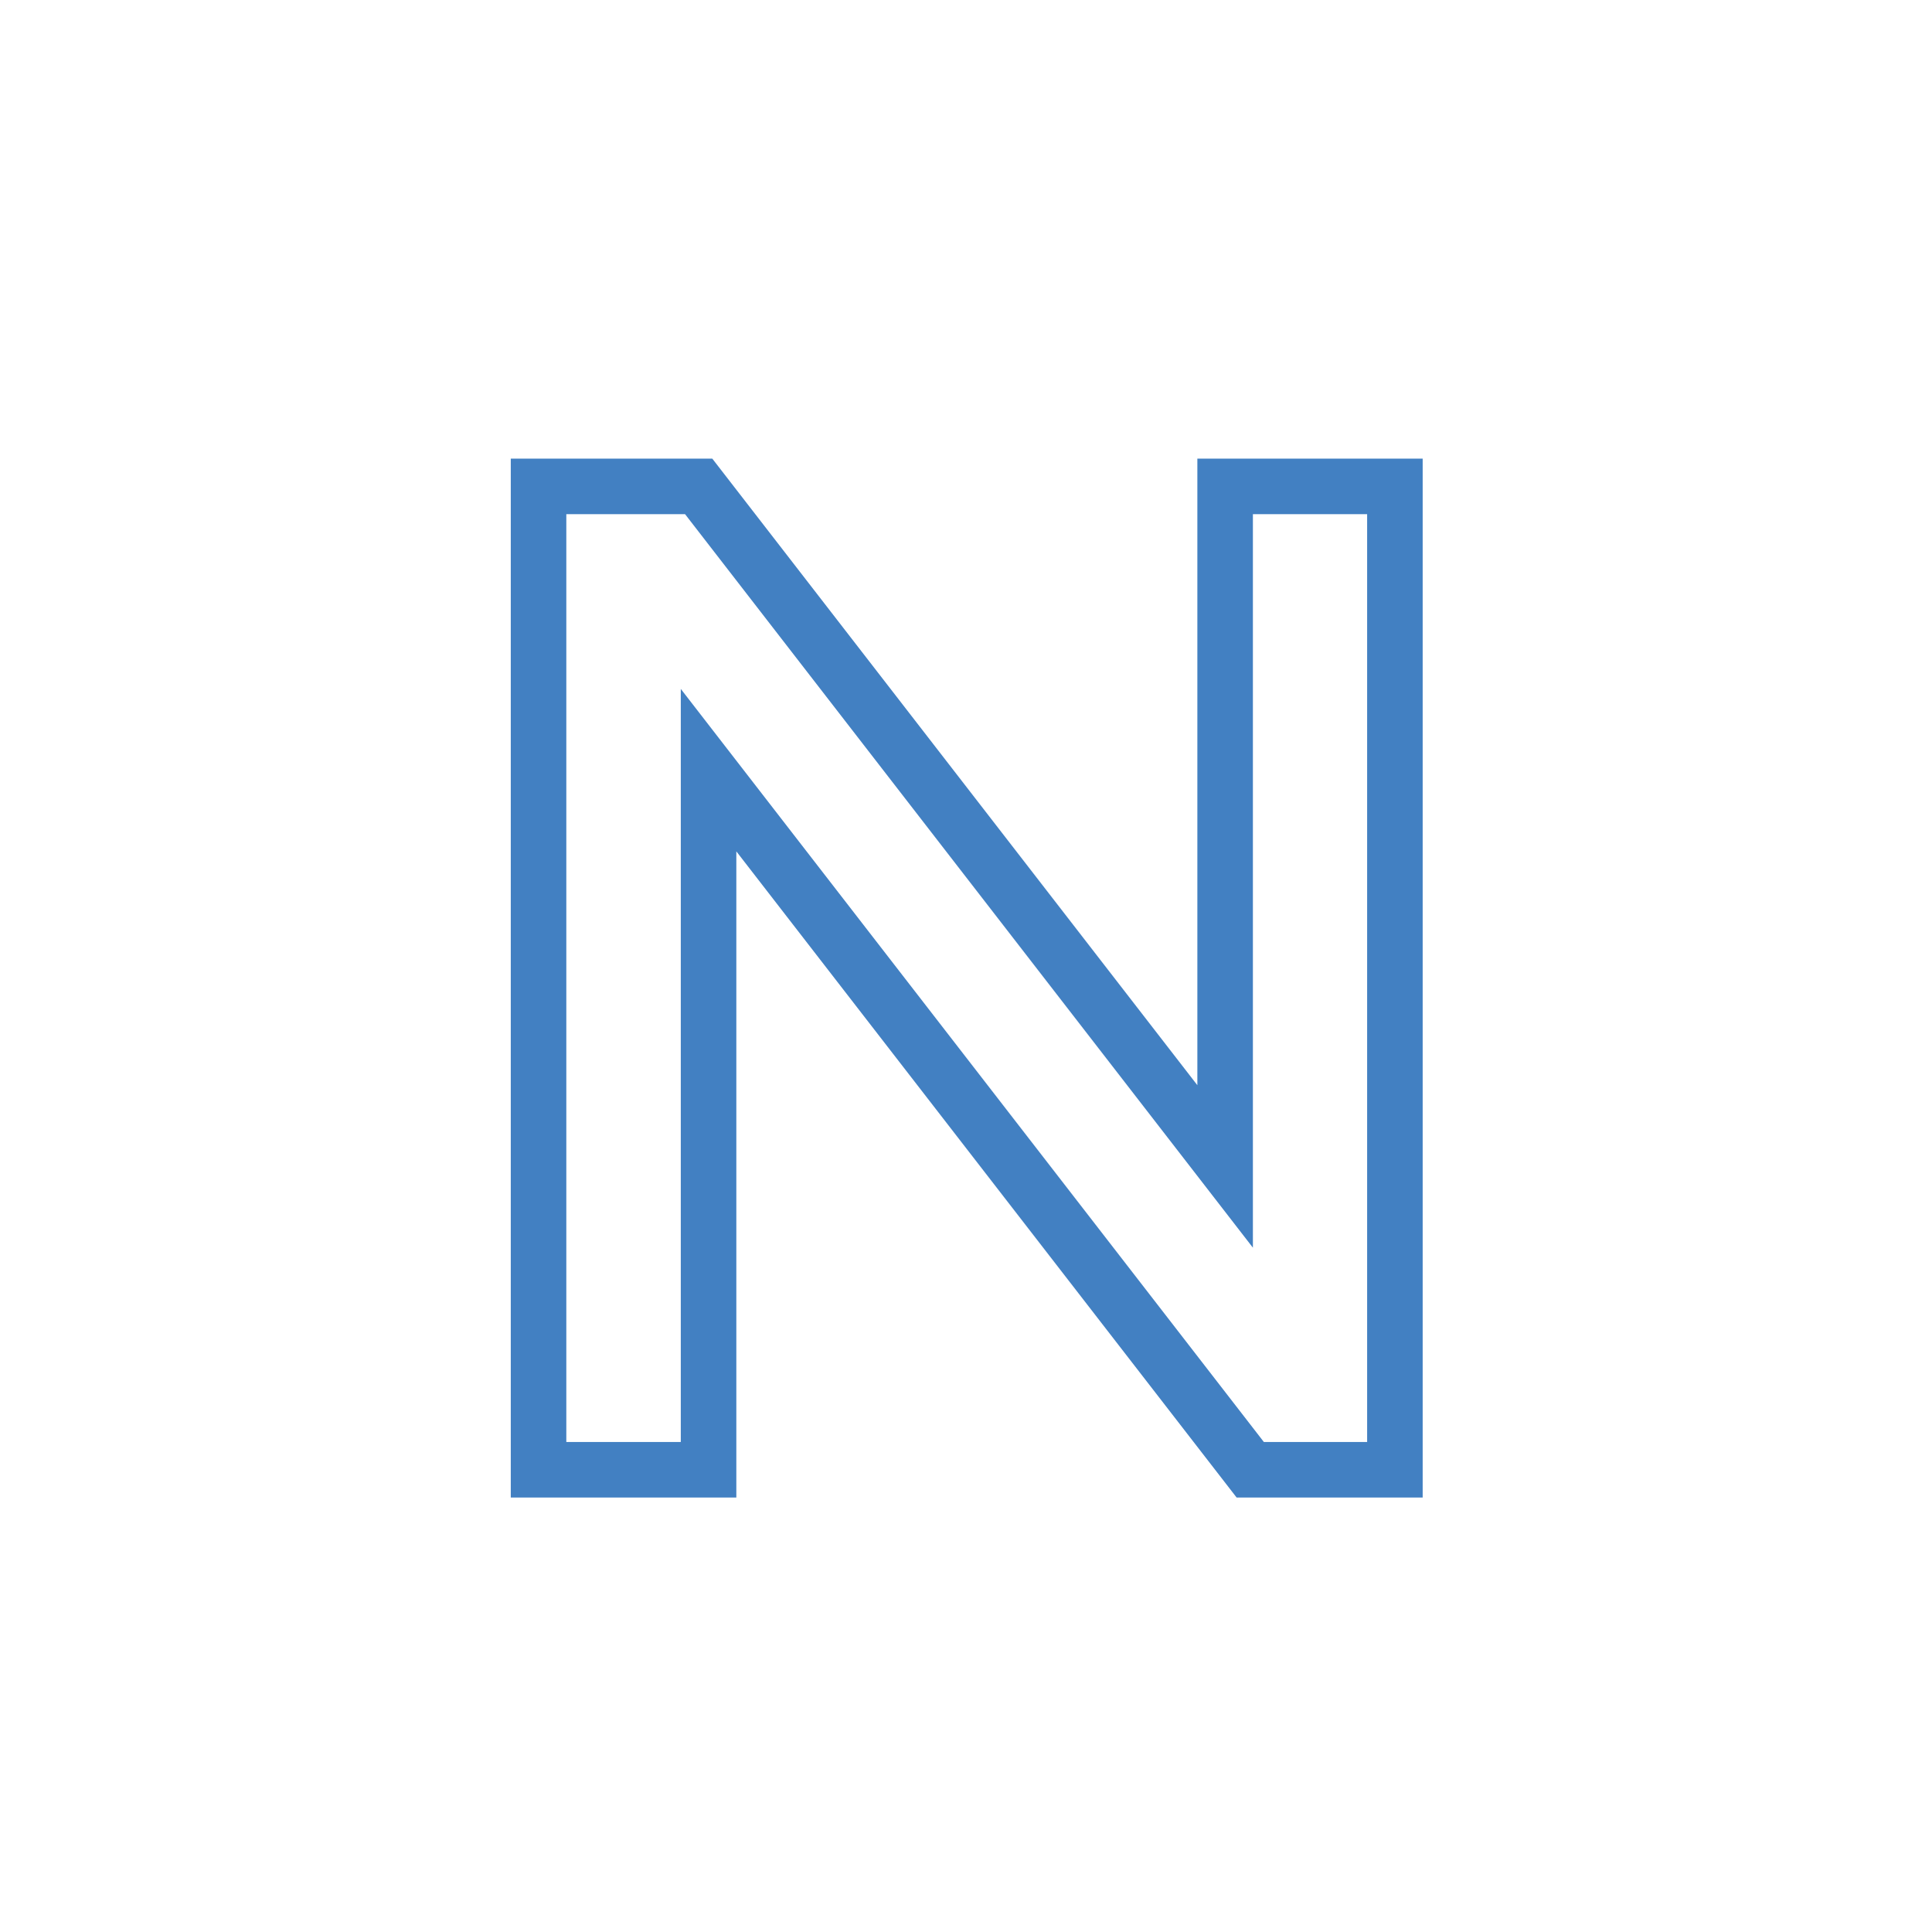 <?xml version="1.0" encoding="utf-8"?>
<!-- Generator: Adobe Illustrator 21.1.0, SVG Export Plug-In . SVG Version: 6.00 Build 0)  -->
<svg version="1.1" id="Layer_1" xmlns="http://www.w3.org/2000/svg" xmlns:xlink="http://www.w3.org/1999/xlink" x="0px" y="0px"
	 viewBox="0 0 800 800" style="enable-background:new 0 0 800 800;" xml:space="preserve">
<style type="text/css">
	.st0{fill:none;stroke:#4280C2;stroke-width:23;stroke-miterlimit:10;}
</style>
<polygon class="st0" points="223,201.4 289.3,201.4 507.3,483 507.3,201.4 577.6,201.4 577.6,608.6 517.7,608.6 293.4,318.9 
	293.4,608.6 223,608.6 "/>
</svg>
